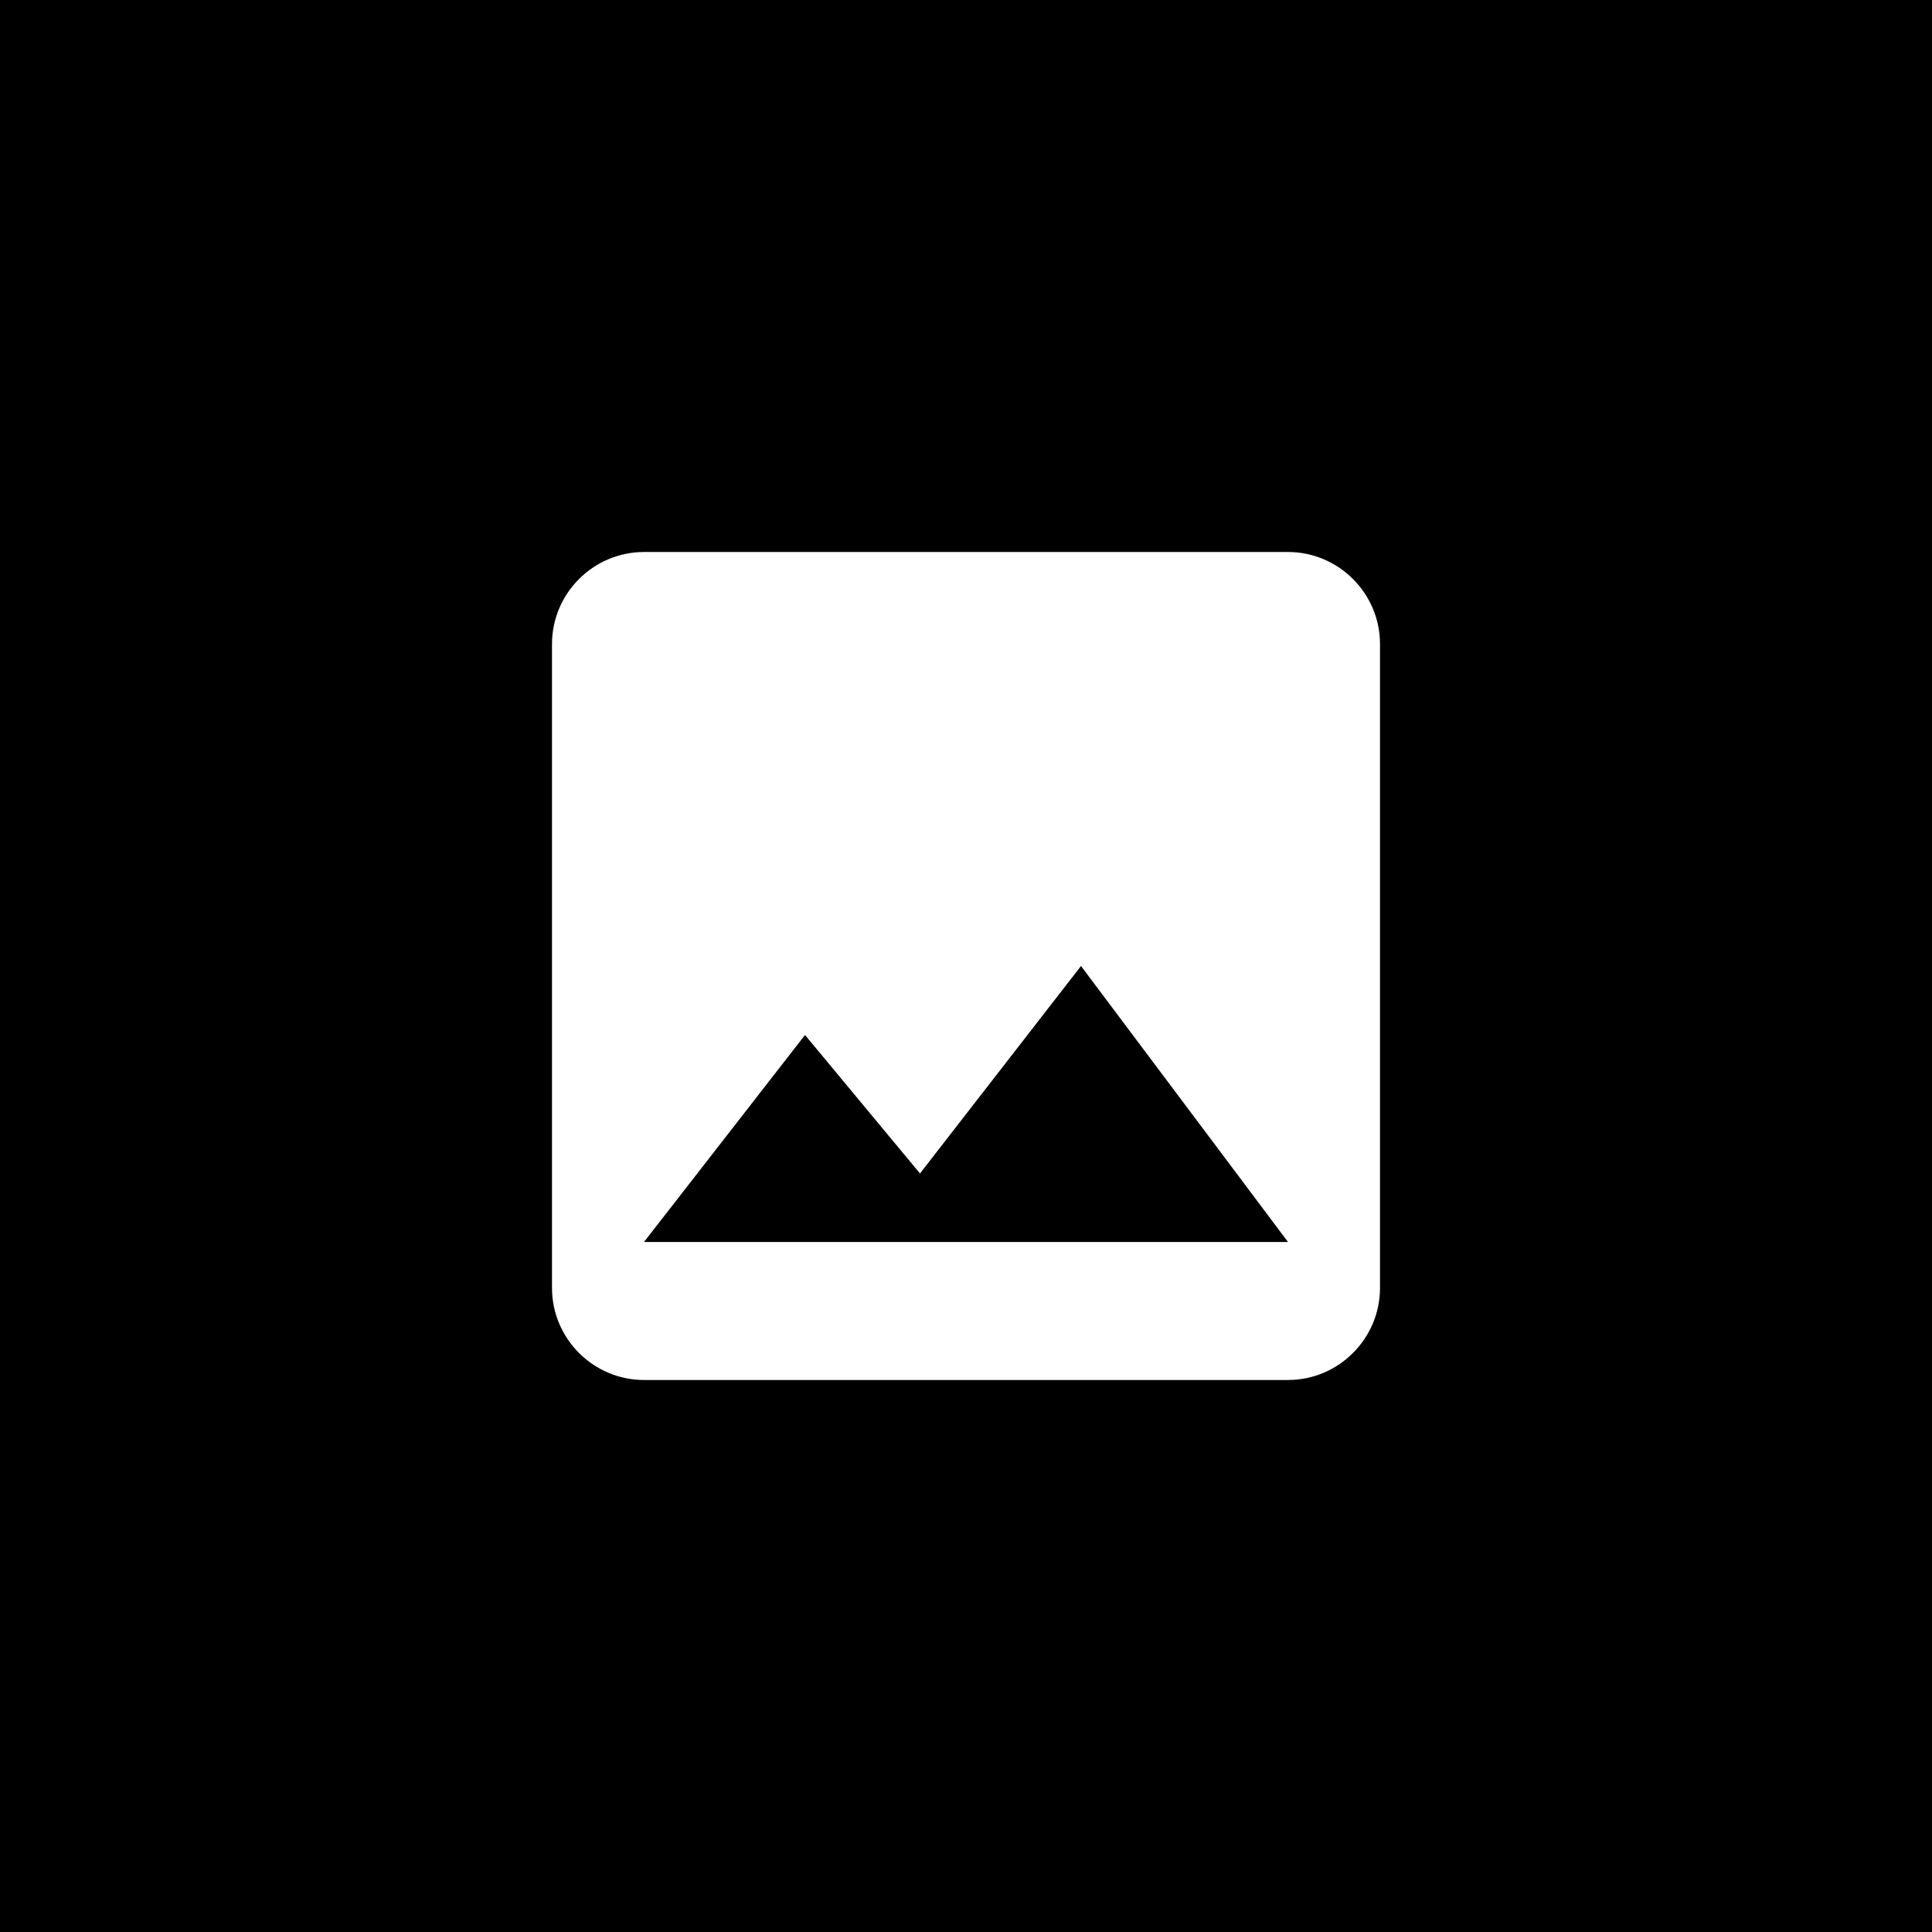 <svg width="70" height="70" viewBox="0 0 70 70" fill="none" xmlns="http://www.w3.org/2000/svg">
<rect width="70" height="70" fill="black"/>
<path d="M50 46.667V23.333C50 21.5 48.5 20 46.667 20H23.333C21.5 20 20 21.5 20 23.333V46.667C20 48.5 21.5 50 23.333 50H46.667C48.5 50 50 48.5 50 46.667ZM29.167 37.5L33.333 42.517L39.167 35L46.667 45H23.333L29.167 37.5Z" fill="white"/>
</svg>

